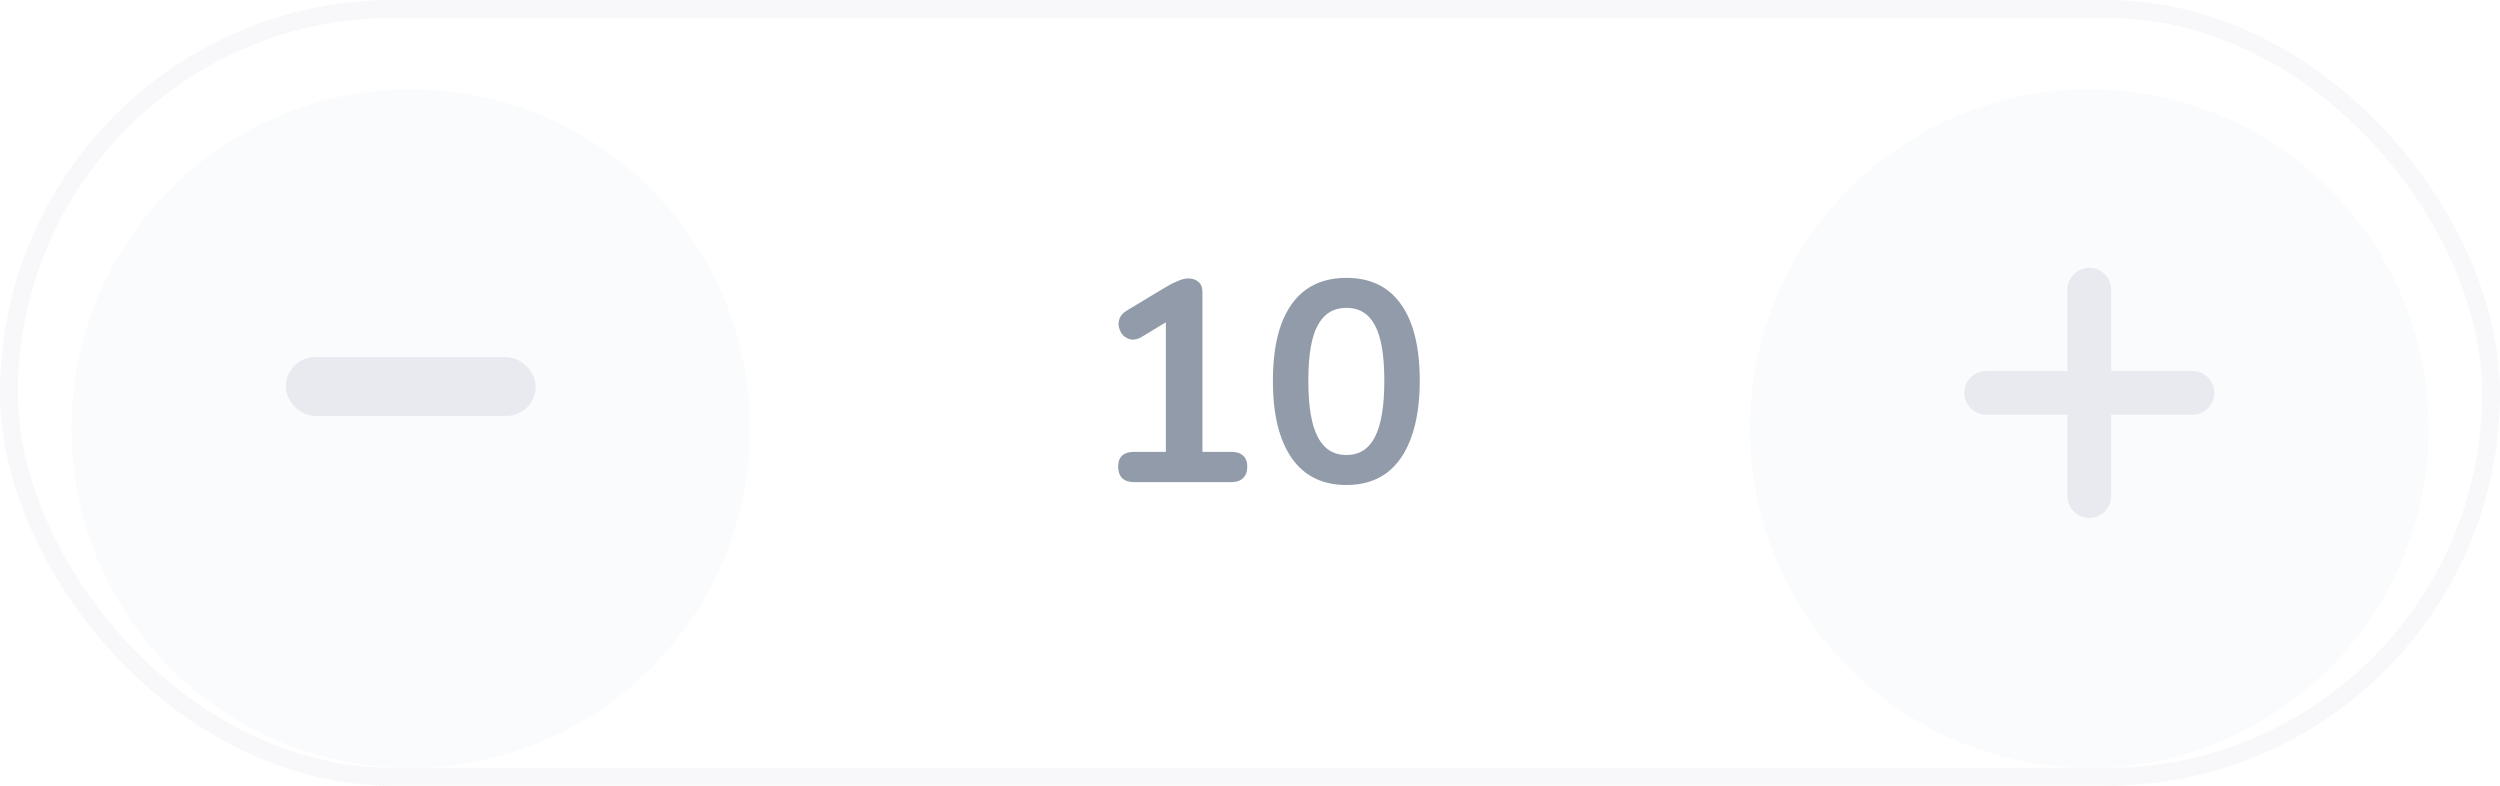 <svg width="140" height="44" viewBox="0 0 140 44" fill="none" xmlns="http://www.w3.org/2000/svg">
<rect width="140" height="44" rx="22" fill="white"/>
<rect x="0.5" y="0.5" width="139" height="43" rx="21.5" stroke="#64728C" stroke-opacity="0.05"/>
<g filter="url(#filter0_i_620_7574)">
<circle cx="23" cy="22" r="19" fill="#E8EAEF" fill-opacity="0.23"/>
</g>
<g filter="url(#filter1_i_620_7574)">
<circle cx="117" cy="22" r="19" fill="#E8EAEF" fill-opacity="0.23"/>
</g>
<g clip-path="url(#clip0_620_7574)">
<path d="M124 22C124 22.677 123.452 23.225 122.775 23.225H118.225V27.775C118.225 28.452 117.677 29 117 29C116.662 29 116.355 28.863 116.134 28.642C115.912 28.419 115.775 28.113 115.775 27.775L115.775 23.225H111.225C110.887 23.225 110.581 23.088 110.359 22.866C110.137 22.645 110 22.338 110 22C110 21.324 110.549 20.775 111.226 20.775H115.775V16.225C115.775 15.549 116.324 15 117.001 15C117.677 15 118.225 15.548 118.226 16.225V20.775H122.776C123.452 20.776 124 21.324 124 22Z" fill="#E8EAEF"/>
</g>
<rect x="16" y="20" width="14" height="3.294" rx="1.647" fill="#E8EAEF"/>
<path d="M63.496 27C63.219 27 63 26.925 62.84 26.776C62.691 26.616 62.616 26.403 62.616 26.136C62.616 25.859 62.691 25.651 62.84 25.512C63 25.373 63.219 25.304 63.496 25.304H65.288V17.448H66.28L63.928 18.872C63.725 18.989 63.533 19.037 63.352 19.016C63.181 18.984 63.032 18.909 62.904 18.792C62.787 18.664 62.707 18.515 62.664 18.344C62.621 18.173 62.632 18.003 62.696 17.832C62.771 17.651 62.909 17.501 63.112 17.384L65.32 16.056C65.533 15.928 65.747 15.821 65.96 15.736C66.173 15.64 66.371 15.592 66.552 15.592C66.776 15.592 66.963 15.656 67.112 15.784C67.261 15.901 67.336 16.099 67.336 16.376V25.304H68.968C69.245 25.304 69.459 25.373 69.608 25.512C69.768 25.651 69.848 25.859 69.848 26.136C69.848 26.413 69.768 26.627 69.608 26.776C69.459 26.925 69.245 27 68.968 27H63.496ZM75.394 27.16C74.06 27.16 73.042 26.659 72.338 25.656C71.634 24.643 71.282 23.203 71.282 21.336C71.282 20.077 71.436 19.021 71.746 18.168C72.066 17.304 72.53 16.653 73.138 16.216C73.756 15.779 74.508 15.56 75.394 15.56C76.738 15.56 77.756 16.051 78.45 17.032C79.154 18.013 79.506 19.443 79.506 21.32C79.506 22.568 79.346 23.629 79.026 24.504C78.716 25.368 78.258 26.029 77.65 26.488C77.042 26.936 76.29 27.16 75.394 27.16ZM75.394 25.48C76.119 25.48 76.652 25.144 76.994 24.472C77.346 23.8 77.522 22.749 77.522 21.32C77.522 19.891 77.346 18.856 76.994 18.216C76.652 17.565 76.119 17.24 75.394 17.24C74.679 17.24 74.146 17.565 73.794 18.216C73.442 18.856 73.266 19.891 73.266 21.32C73.266 22.749 73.442 23.8 73.794 24.472C74.146 25.144 74.679 25.48 75.394 25.48Z" fill="#929BAA"/>
<defs>
<filter id="filter0_i_620_7574" x="4" y="3" width="38" height="40" filterUnits="userSpaceOnUse" color-interpolation-filters="sRGB">
<feFlood flood-opacity="0" result="BackgroundImageFix"/>
<feBlend mode="normal" in="SourceGraphic" in2="BackgroundImageFix" result="shape"/>
<feColorMatrix in="SourceAlpha" type="matrix" values="0 0 0 0 0 0 0 0 0 0 0 0 0 0 0 0 0 0 127 0" result="hardAlpha"/>
<feOffset dy="2"/>
<feGaussianBlur stdDeviation="2"/>
<feComposite in2="hardAlpha" operator="arithmetic" k2="-1" k3="1"/>
<feColorMatrix type="matrix" values="0 0 0 0 0.392 0 0 0 0 0.447 0 0 0 0 0.549 0 0 0 0.12 0"/>
<feBlend mode="normal" in2="shape" result="effect1_innerShadow_620_7574"/>
</filter>
<filter id="filter1_i_620_7574" x="98" y="3" width="38" height="40" filterUnits="userSpaceOnUse" color-interpolation-filters="sRGB">
<feFlood flood-opacity="0" result="BackgroundImageFix"/>
<feBlend mode="normal" in="SourceGraphic" in2="BackgroundImageFix" result="shape"/>
<feColorMatrix in="SourceAlpha" type="matrix" values="0 0 0 0 0 0 0 0 0 0 0 0 0 0 0 0 0 0 127 0" result="hardAlpha"/>
<feOffset dy="2"/>
<feGaussianBlur stdDeviation="2"/>
<feComposite in2="hardAlpha" operator="arithmetic" k2="-1" k3="1"/>
<feColorMatrix type="matrix" values="0 0 0 0 0.392 0 0 0 0 0.447 0 0 0 0 0.549 0 0 0 0.12 0"/>
<feBlend mode="normal" in2="shape" result="effect1_innerShadow_620_7574"/>
</filter>
<clipPath id="clip0_620_7574">
<rect width="14" height="14" fill="white" transform="translate(110 15)"/>
</clipPath>
</defs>
</svg>
